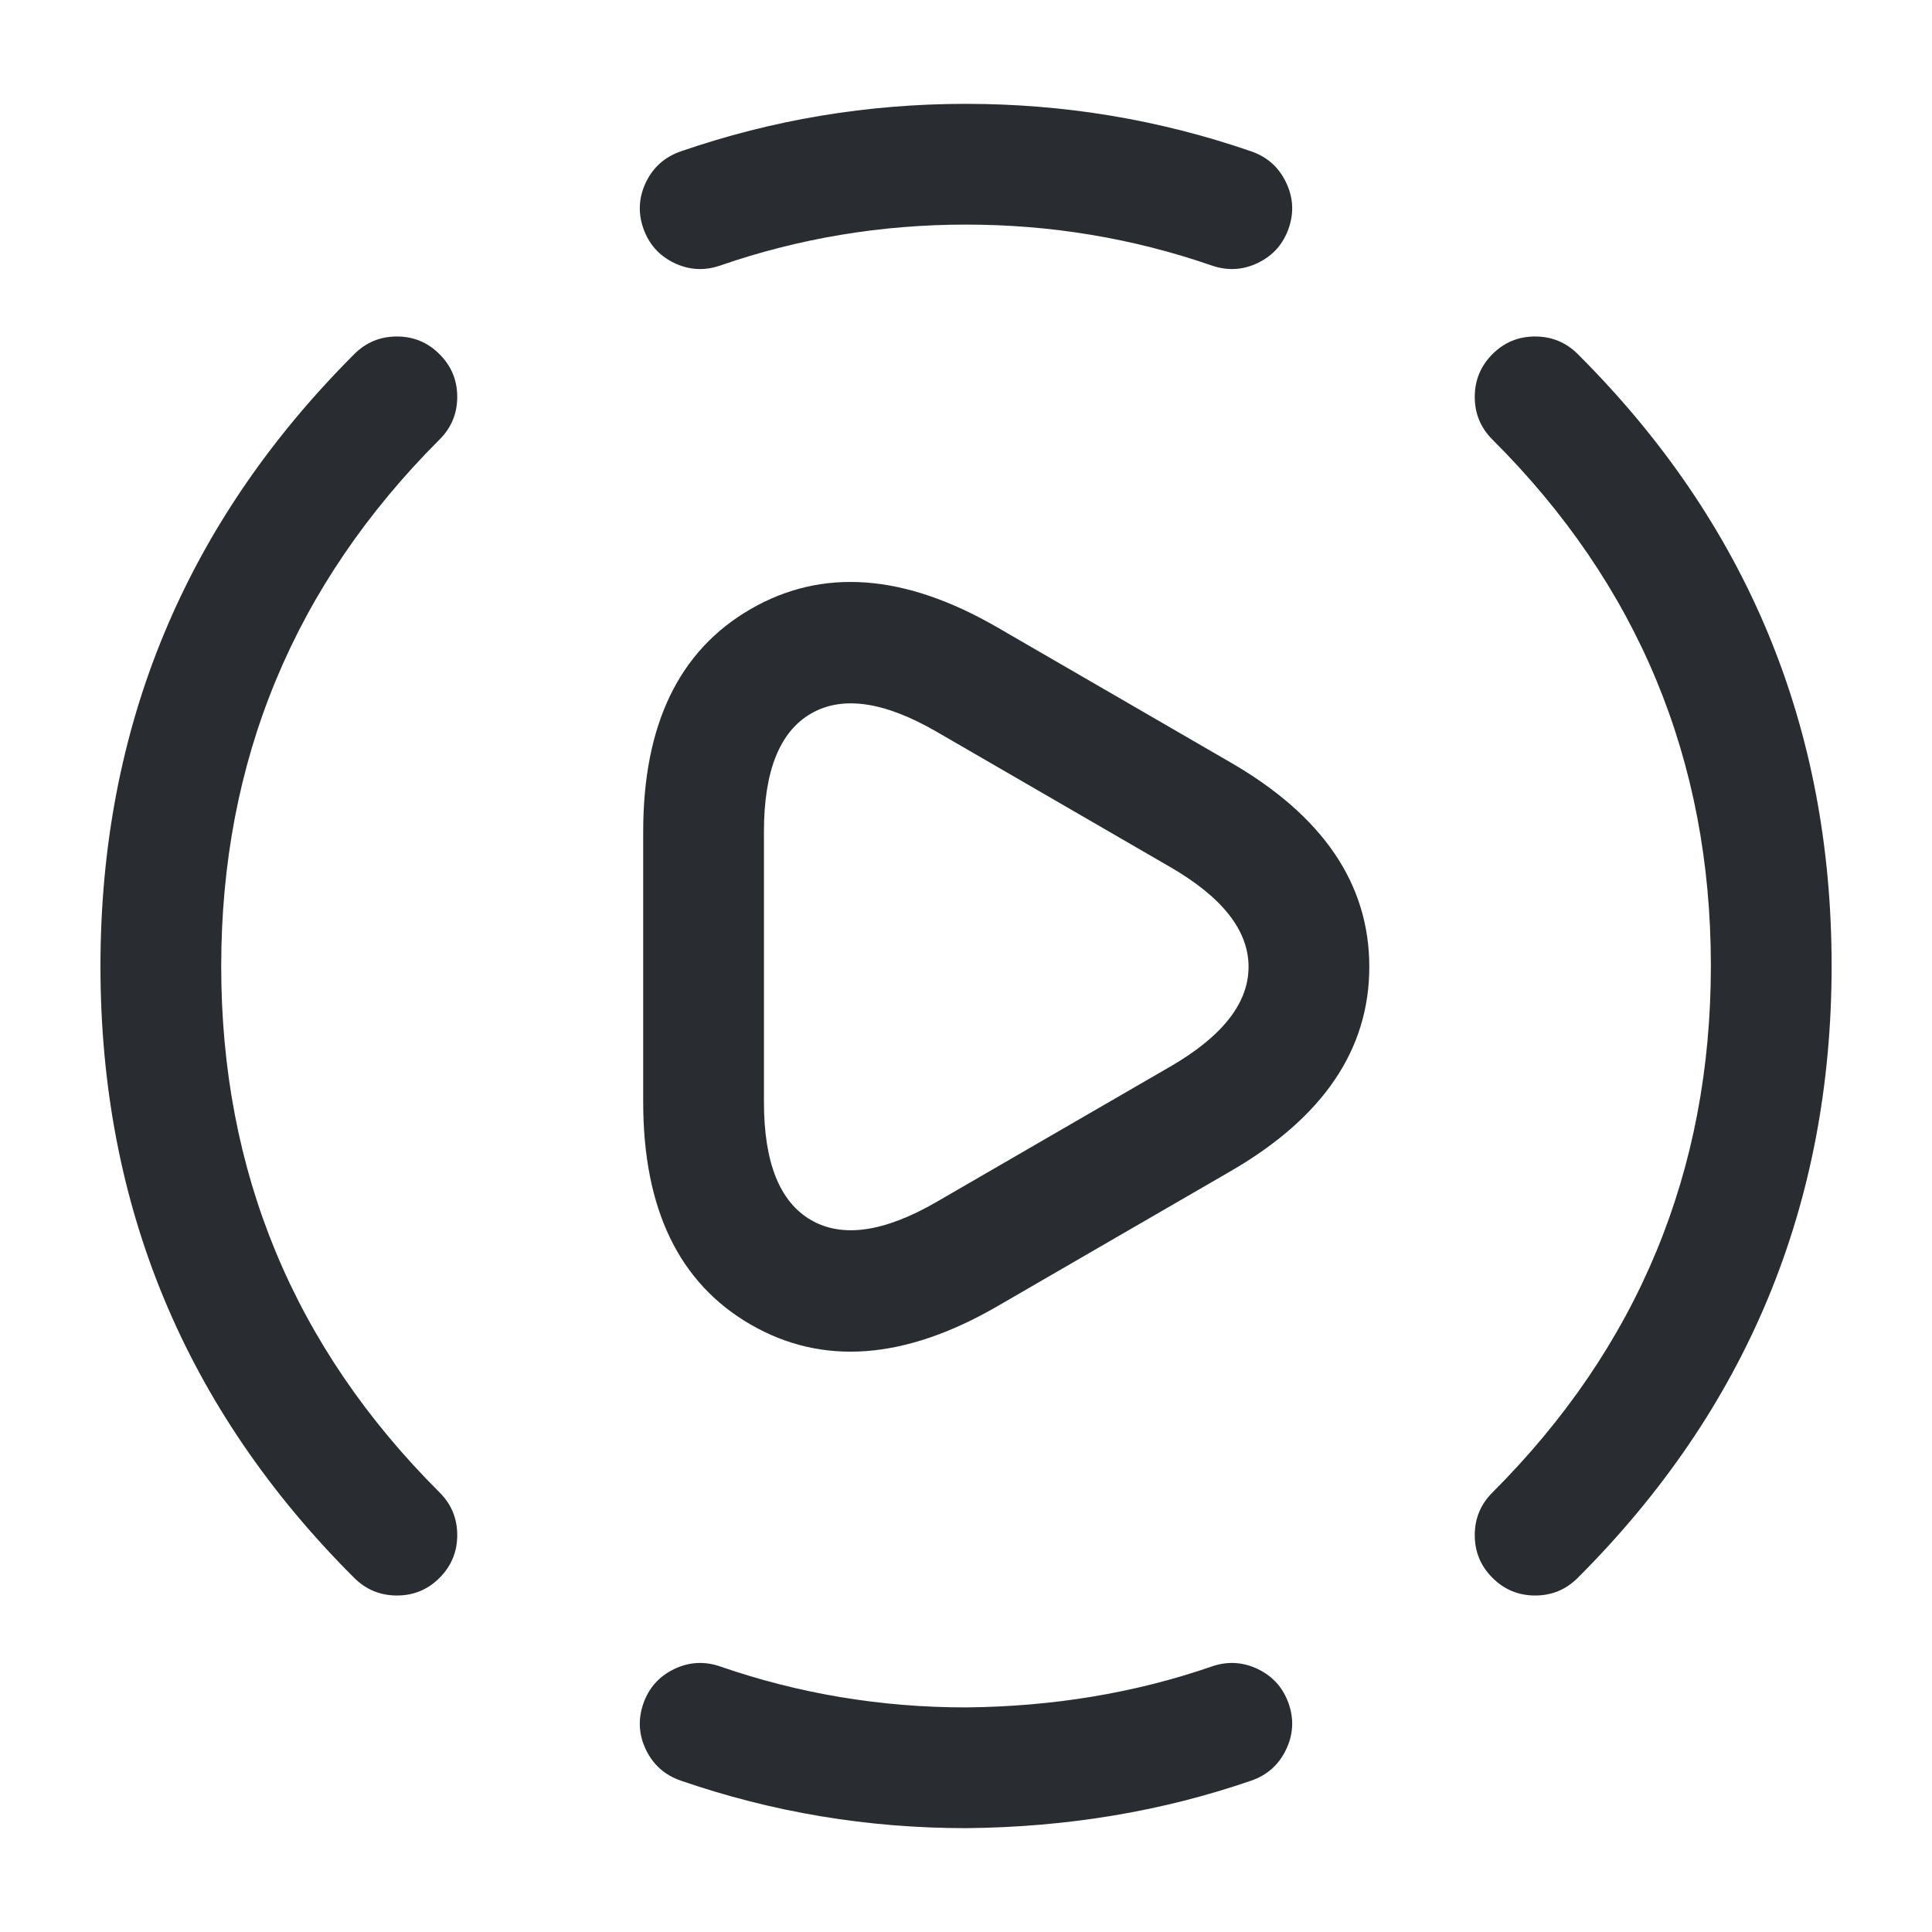 <svg xmlns="http://www.w3.org/2000/svg" width="24" height="24" viewBox="0 0 24 24">
  <defs/>
  <path fill="#292D32" d="M18.54,18.54 Q21.253,15.827 21.253,11.996 Q21.253,8.166 18.54,5.461 Q18.32,5.242 18.32,4.931 Q18.32,4.62 18.539,4.4 Q18.758,4.18 19.069,4.18 Q19.38,4.18 19.6,4.399 Q22.753,7.544 22.753,11.996 Q22.753,16.448 19.6,19.6 Q19.381,19.82 19.07,19.82 Q18.759,19.82 18.54,19.6 Q18.32,19.381 18.32,19.07 Q18.32,18.759 18.54,18.54 Z"/>
  <path fill="#292D32" d="M5.46,5.46 Q2.748,8.173 2.748,12.004 Q2.748,15.834 5.46,18.539 Q5.68,18.758 5.68,19.069 Q5.68,19.38 5.461,19.6 Q5.242,19.82 4.931,19.82 Q4.62,19.82 4.4,19.601 Q1.248,16.456 1.248,12.004 Q1.248,7.552 4.4,4.4 Q4.619,4.18 4.93,4.18 Q5.241,4.18 5.46,4.4 Q5.68,4.619 5.68,4.93 Q5.68,5.241 5.46,5.46 Z"/>
  <path fill="#292D32" d="M8.945,20.701 Q10.417,21.21 12,21.21 Q13.625,21.195 15.055,20.701 Q15.348,20.6 15.628,20.735 Q15.907,20.871 16.009,21.165 Q16.11,21.458 15.974,21.738 Q15.839,22.017 15.545,22.119 Q13.884,22.693 12,22.71 Q10.165,22.71 8.455,22.119 Q8.161,22.017 8.025,21.738 Q7.89,21.458 7.991,21.165 Q8.093,20.871 8.372,20.735 Q8.651,20.6 8.945,20.701 Z"/>
  <path fill="#292D32" d="M8.455,1.881 Q10.165,1.29 12,1.29 Q13.835,1.29 15.545,1.881 Q15.839,1.983 15.974,2.262 Q16.11,2.542 16.009,2.835 Q15.907,3.129 15.628,3.265 Q15.348,3.4 15.055,3.299 Q13.583,2.79 12,2.79 Q10.417,2.79 8.945,3.299 Q8.651,3.4 8.372,3.265 Q8.093,3.129 7.991,2.835 Q7.89,2.542 8.025,2.262 Q8.161,1.983 8.455,1.881 Z"/>
  <path fill="#292D32" d="M7.99,10.33 Q7.99,8.337 9.325,7.566 Q10.66,6.794 12.385,7.791 L13.836,8.631 L15.286,9.471 Q17.01,10.467 17.01,12.01 Q17.01,13.553 15.285,14.55 L13.836,15.389 L12.386,16.229 Q10.66,17.226 9.325,16.454 Q7.99,15.683 7.99,13.69 L7.99,10.33 Z M9.49,13.69 Q9.49,14.817 10.075,15.156 Q10.66,15.494 11.634,14.931 L13.084,14.091 L14.535,13.251 Q15.51,12.687 15.51,12.01 Q15.51,11.333 14.534,10.769 L13.084,9.929 L11.635,9.09 Q10.66,8.526 10.075,8.864 Q9.49,9.203 9.49,10.33 L9.49,13.69 Z"/>
</svg>

